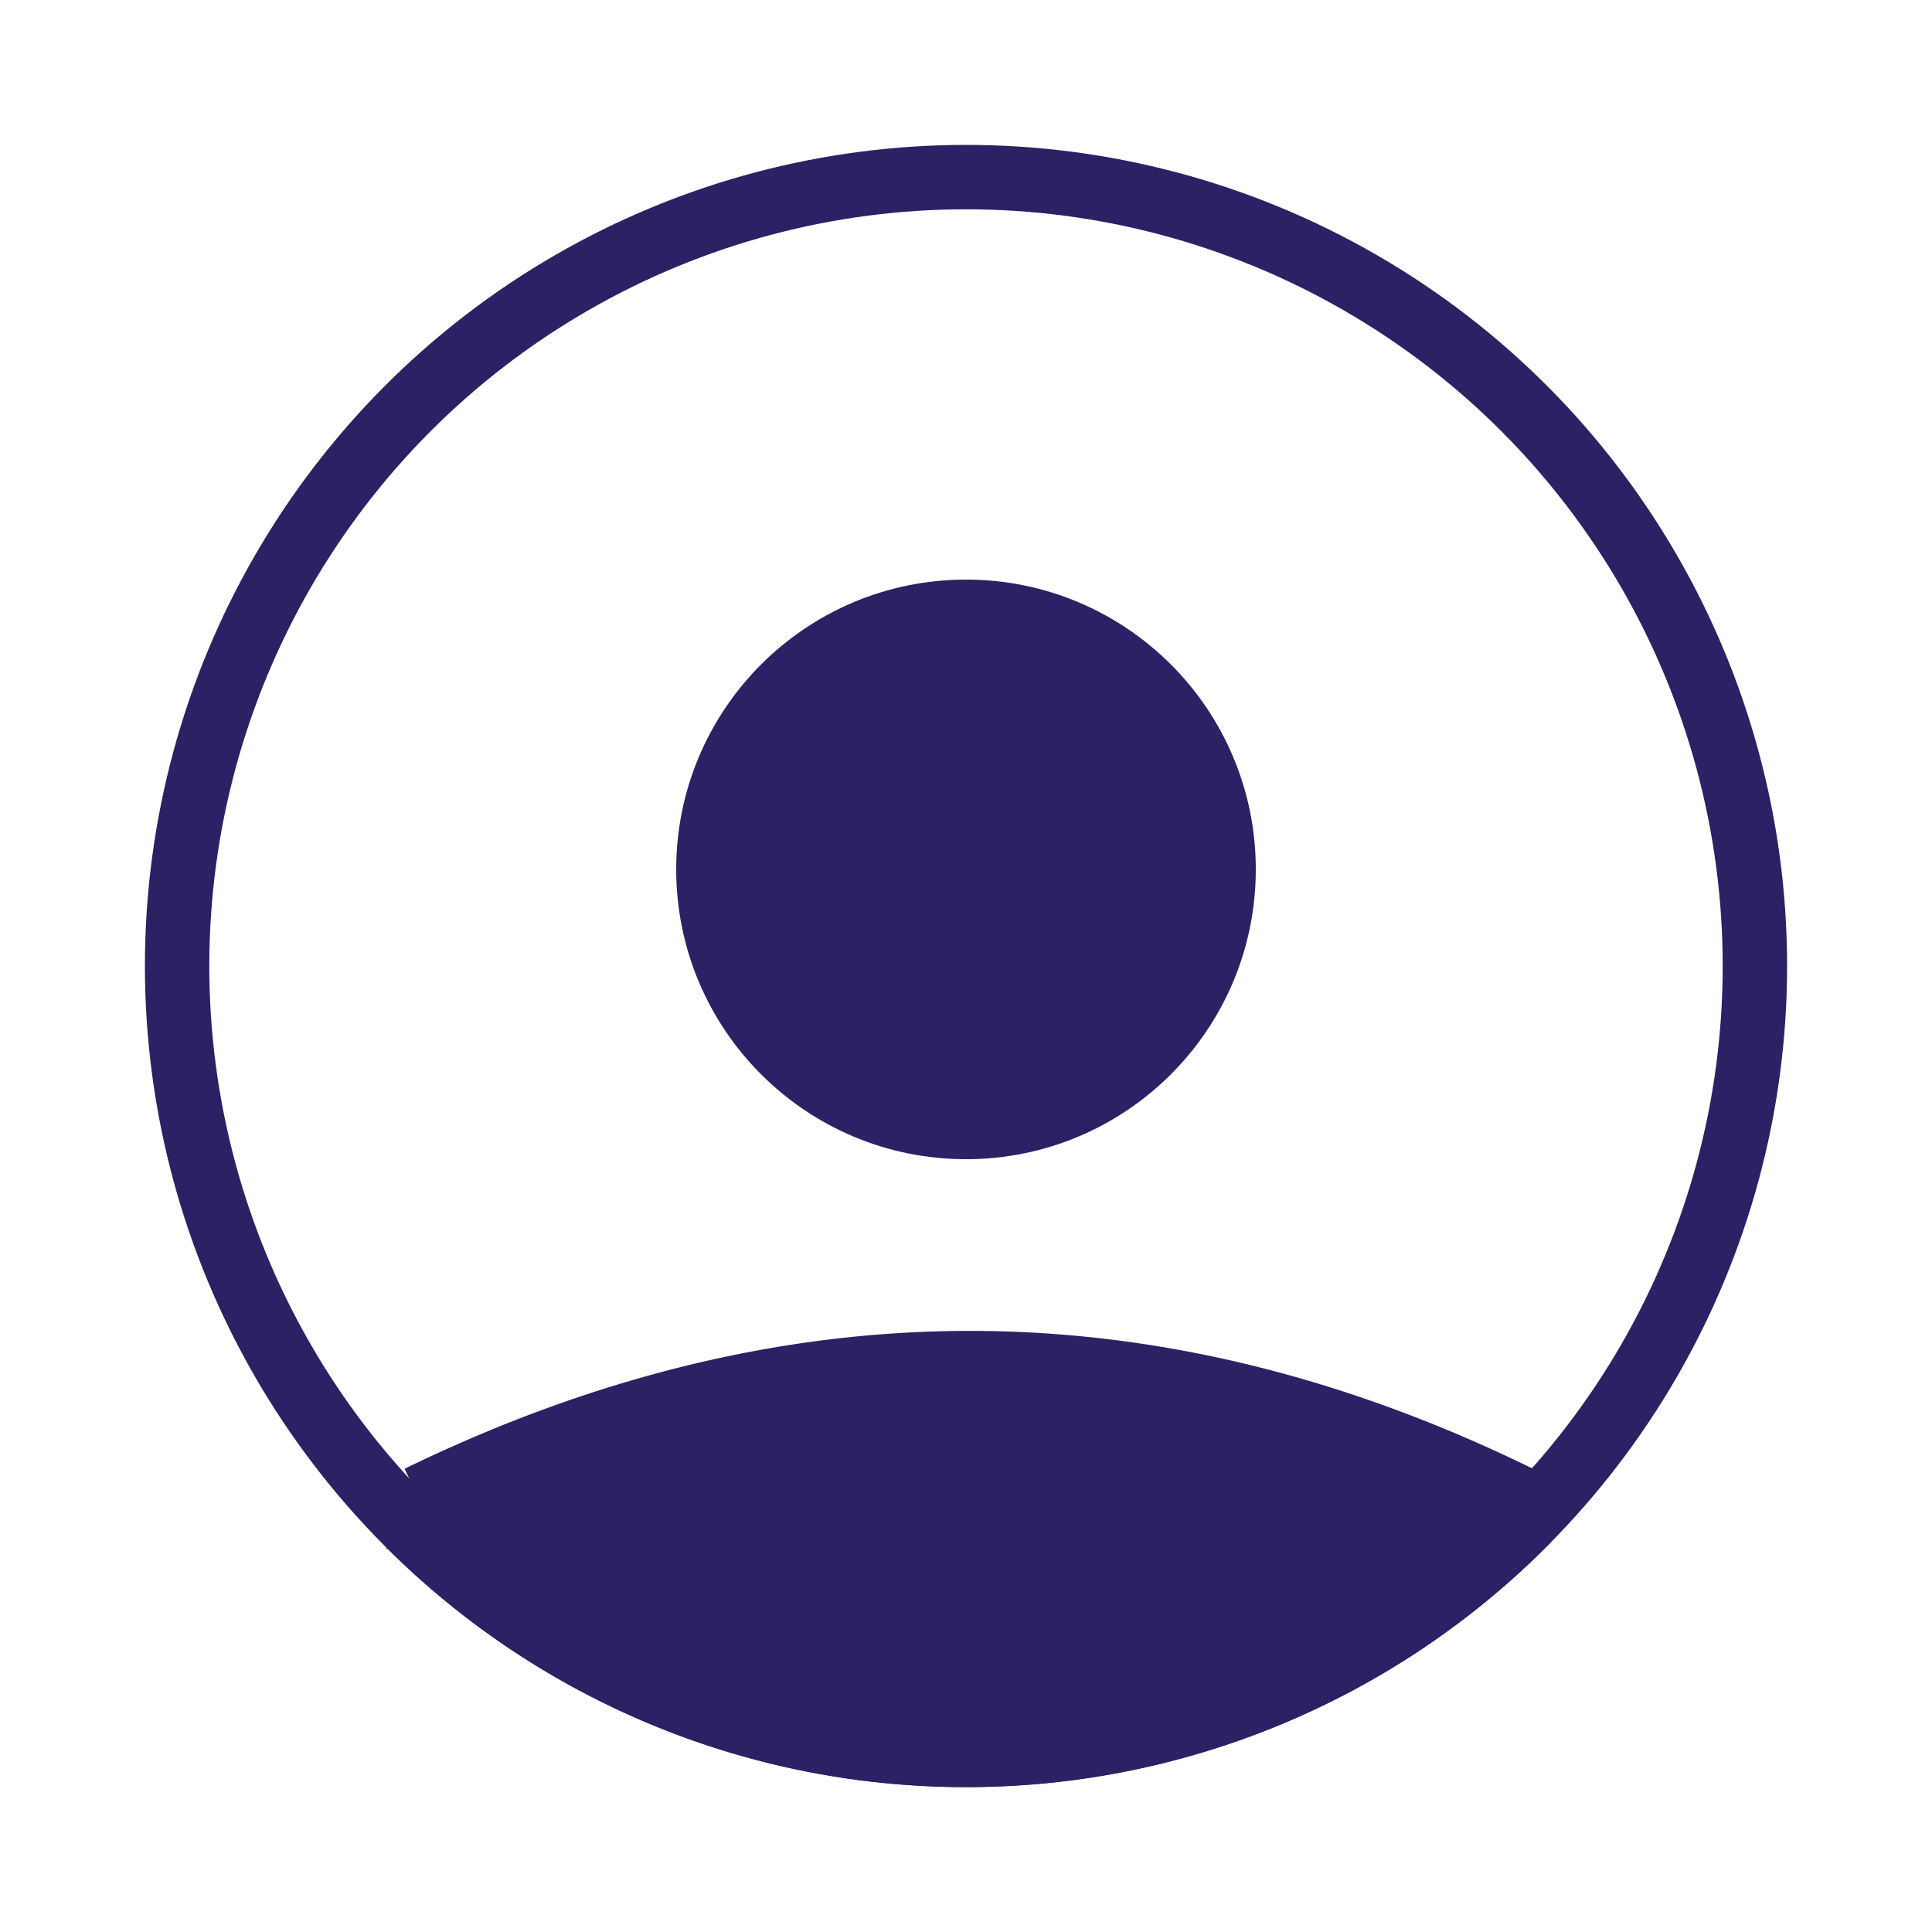 <svg xmlns="http://www.w3.org/2000/svg" width="45" height="45" viewBox="0 0 45 45">
    <defs>
        <linearGradient id="a" x1="50%" y1="50%" y2="57.673%">
            <stop offset="0%" stop-color="#2a2265"/>
            <stop offset="100%" stop-color="#2a2265"/>
        </linearGradient>
        <linearGradient id="b" x1="50%" y1="50%" y2="100%">
            <stop offset="0%" stop-color="#2a2265"/>
            <stop offset="100%" stop-color="#2a2265"/>
        </linearGradient>
    </defs>
    <g fill="none" fill-rule="evenodd" stroke-width="1.5">
        <path fill="url(#a)" stroke="#2a2265" d="M9.75 34.885v.846a18.308 18.308 0 0 0 12.75 5.144 18.31 18.31 0 0 0 12.874-5.264v-.728c-4.268-2.091-8.527-3.134-12.784-3.134-4.258 0-8.536 1.043-12.84 3.136z"/>
        <circle cx="22.5" cy="20.25" r="6" fill="url(#b)" stroke="#2a2265"/>
        <circle cx="22.5" cy="22.5" r="18.375" stroke="#2a2265"/>
    </g>
</svg>
